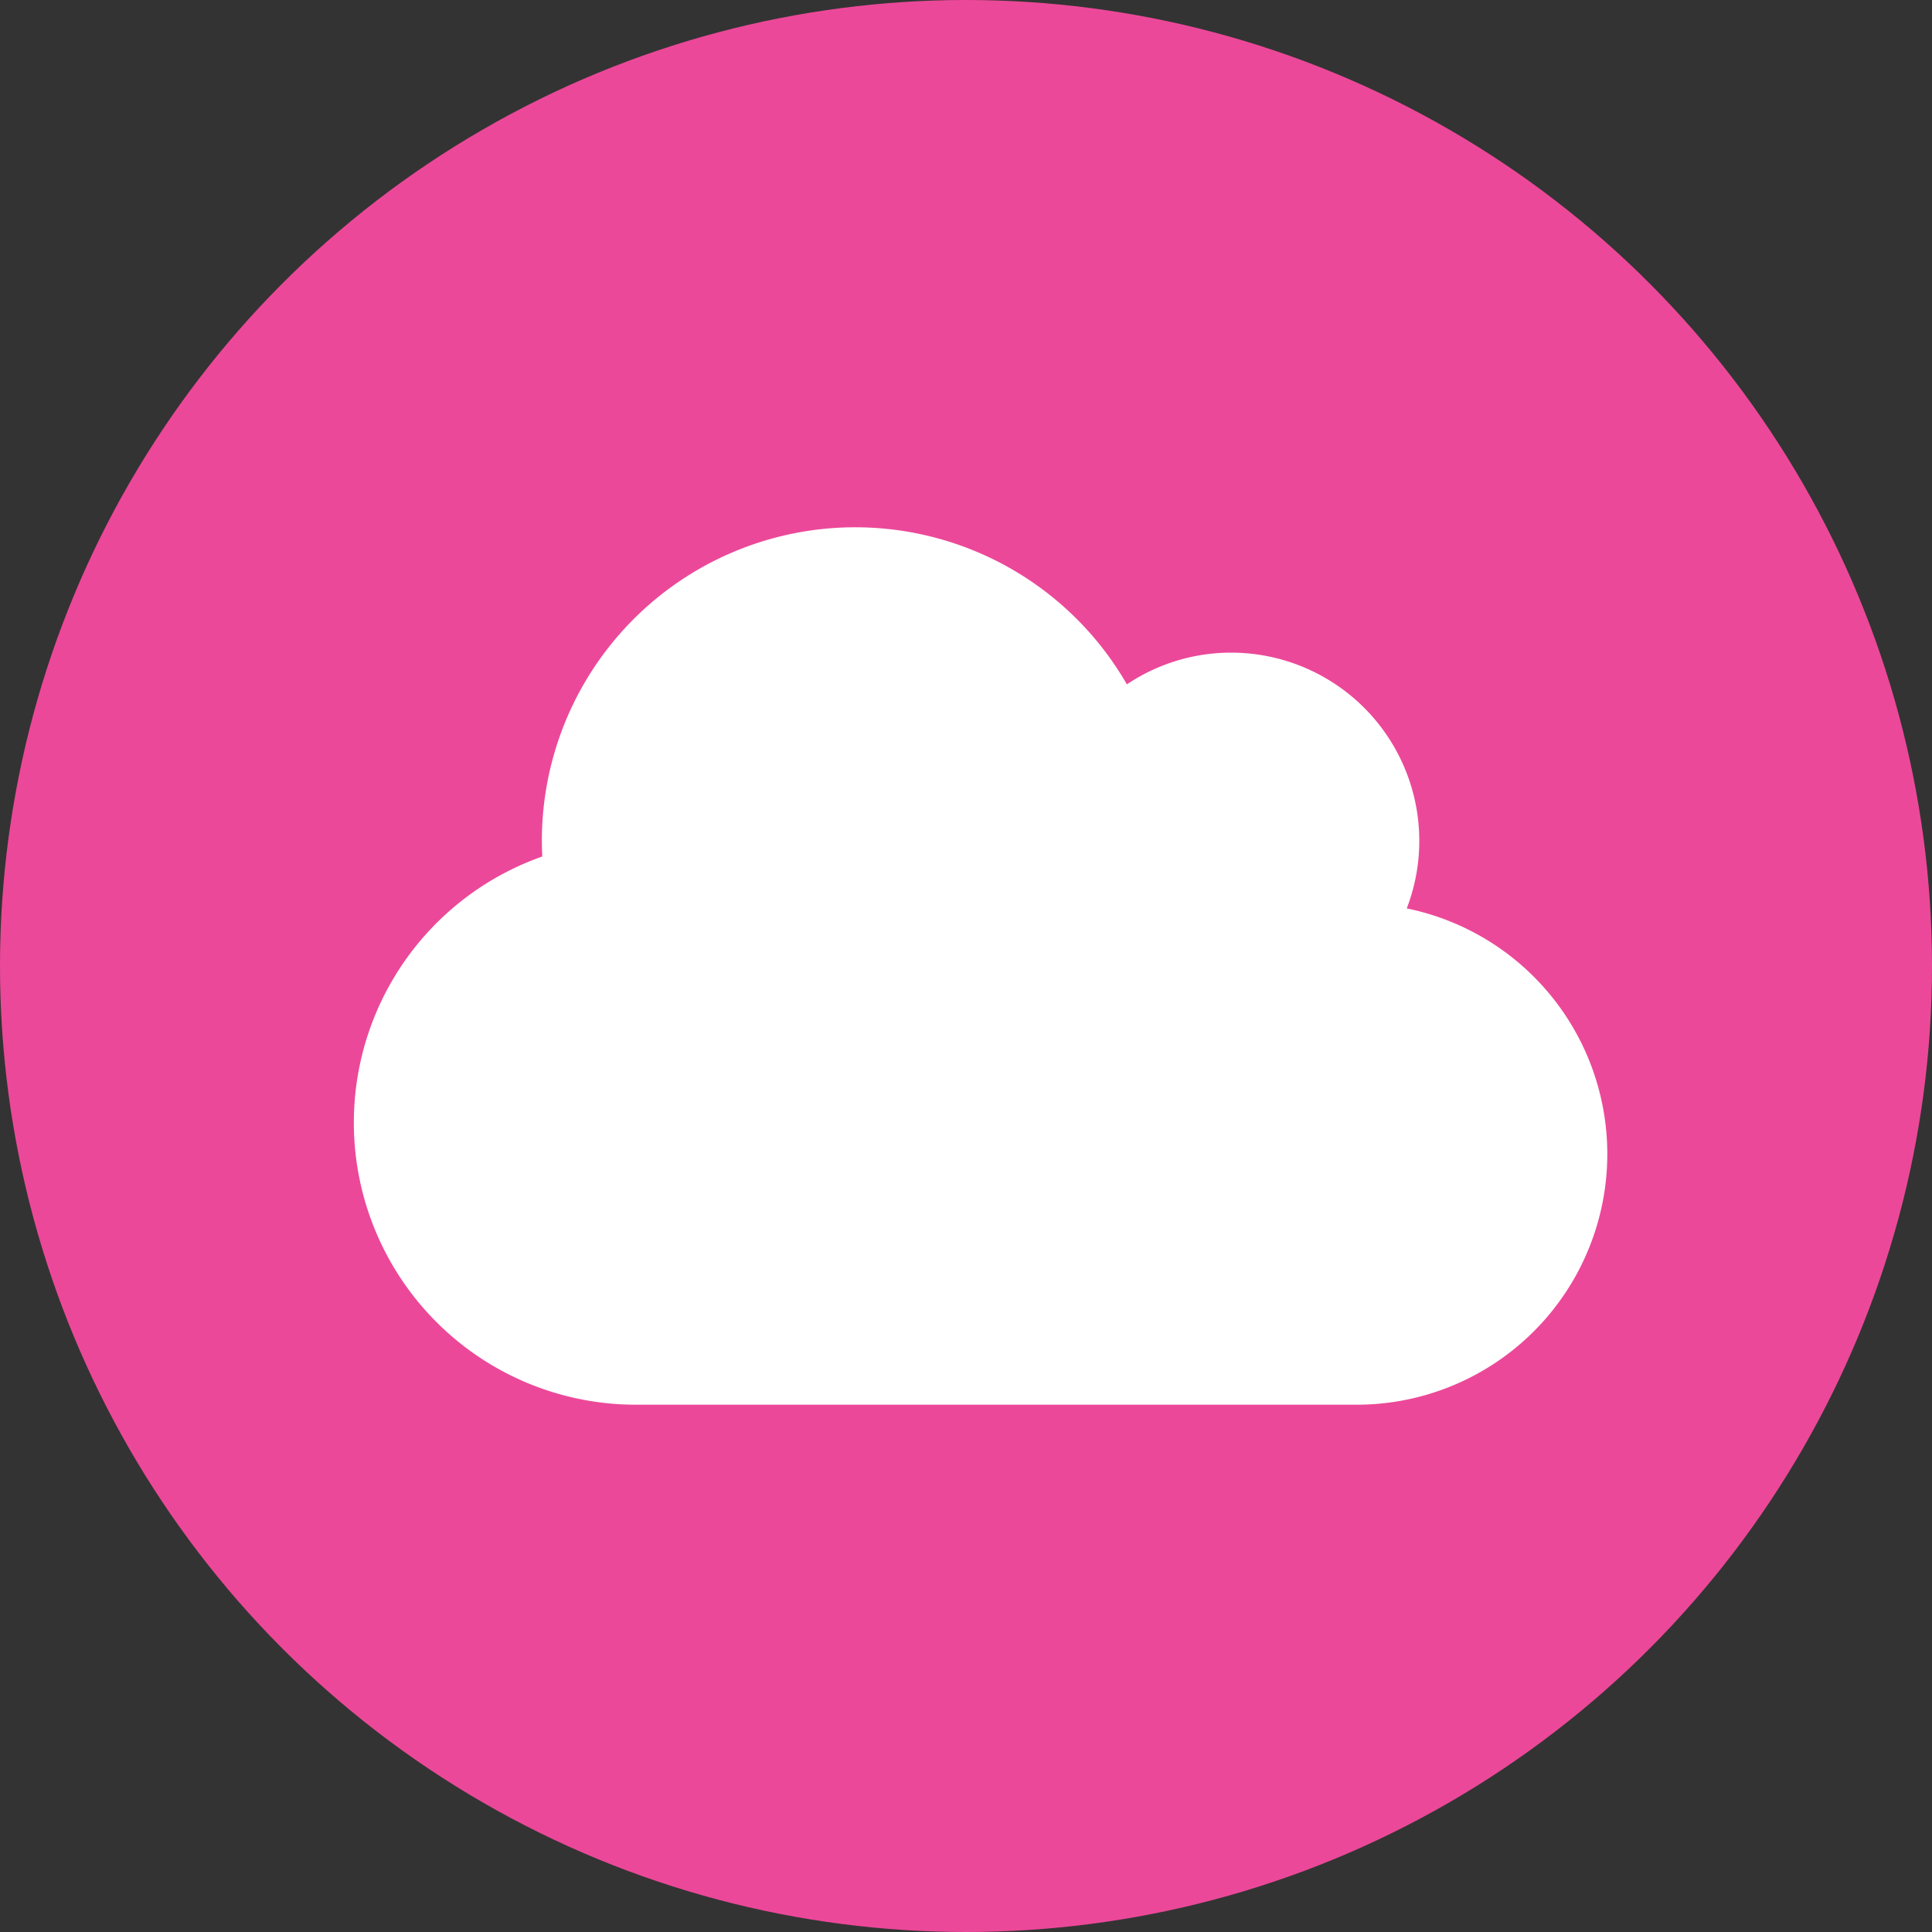 <svg xmlns="http://www.w3.org/2000/svg" viewBox="0 0 1080 1080"><rect x="0" y="0" width="1080" height="1080" fill="#333333" stroke="none"/><defs><style>.cls-1{fill:#ec4899;}.cls-2{fill:#fff;}</style></defs><g id="Calque_2" data-name="Calque 2"><g id="Calque_1-2" data-name="Calque 1"><circle class="cls-1" cx="540" cy="540" r="540"/><path class="cls-2" d="M786.385,507.812a105.229,105.229,0,0,0-98.097-142.985,104.568,104.568,0,0,0-58.355,17.736,175.188,175.188,0,0,0-327.027,87.368c0,2.956.109,5.912.219,8.868a157.698,157.698,0,0,0,52.333,306.444H758.357A140.131,140.131,0,0,0,786.385,507.812Z"/></g></g></svg>